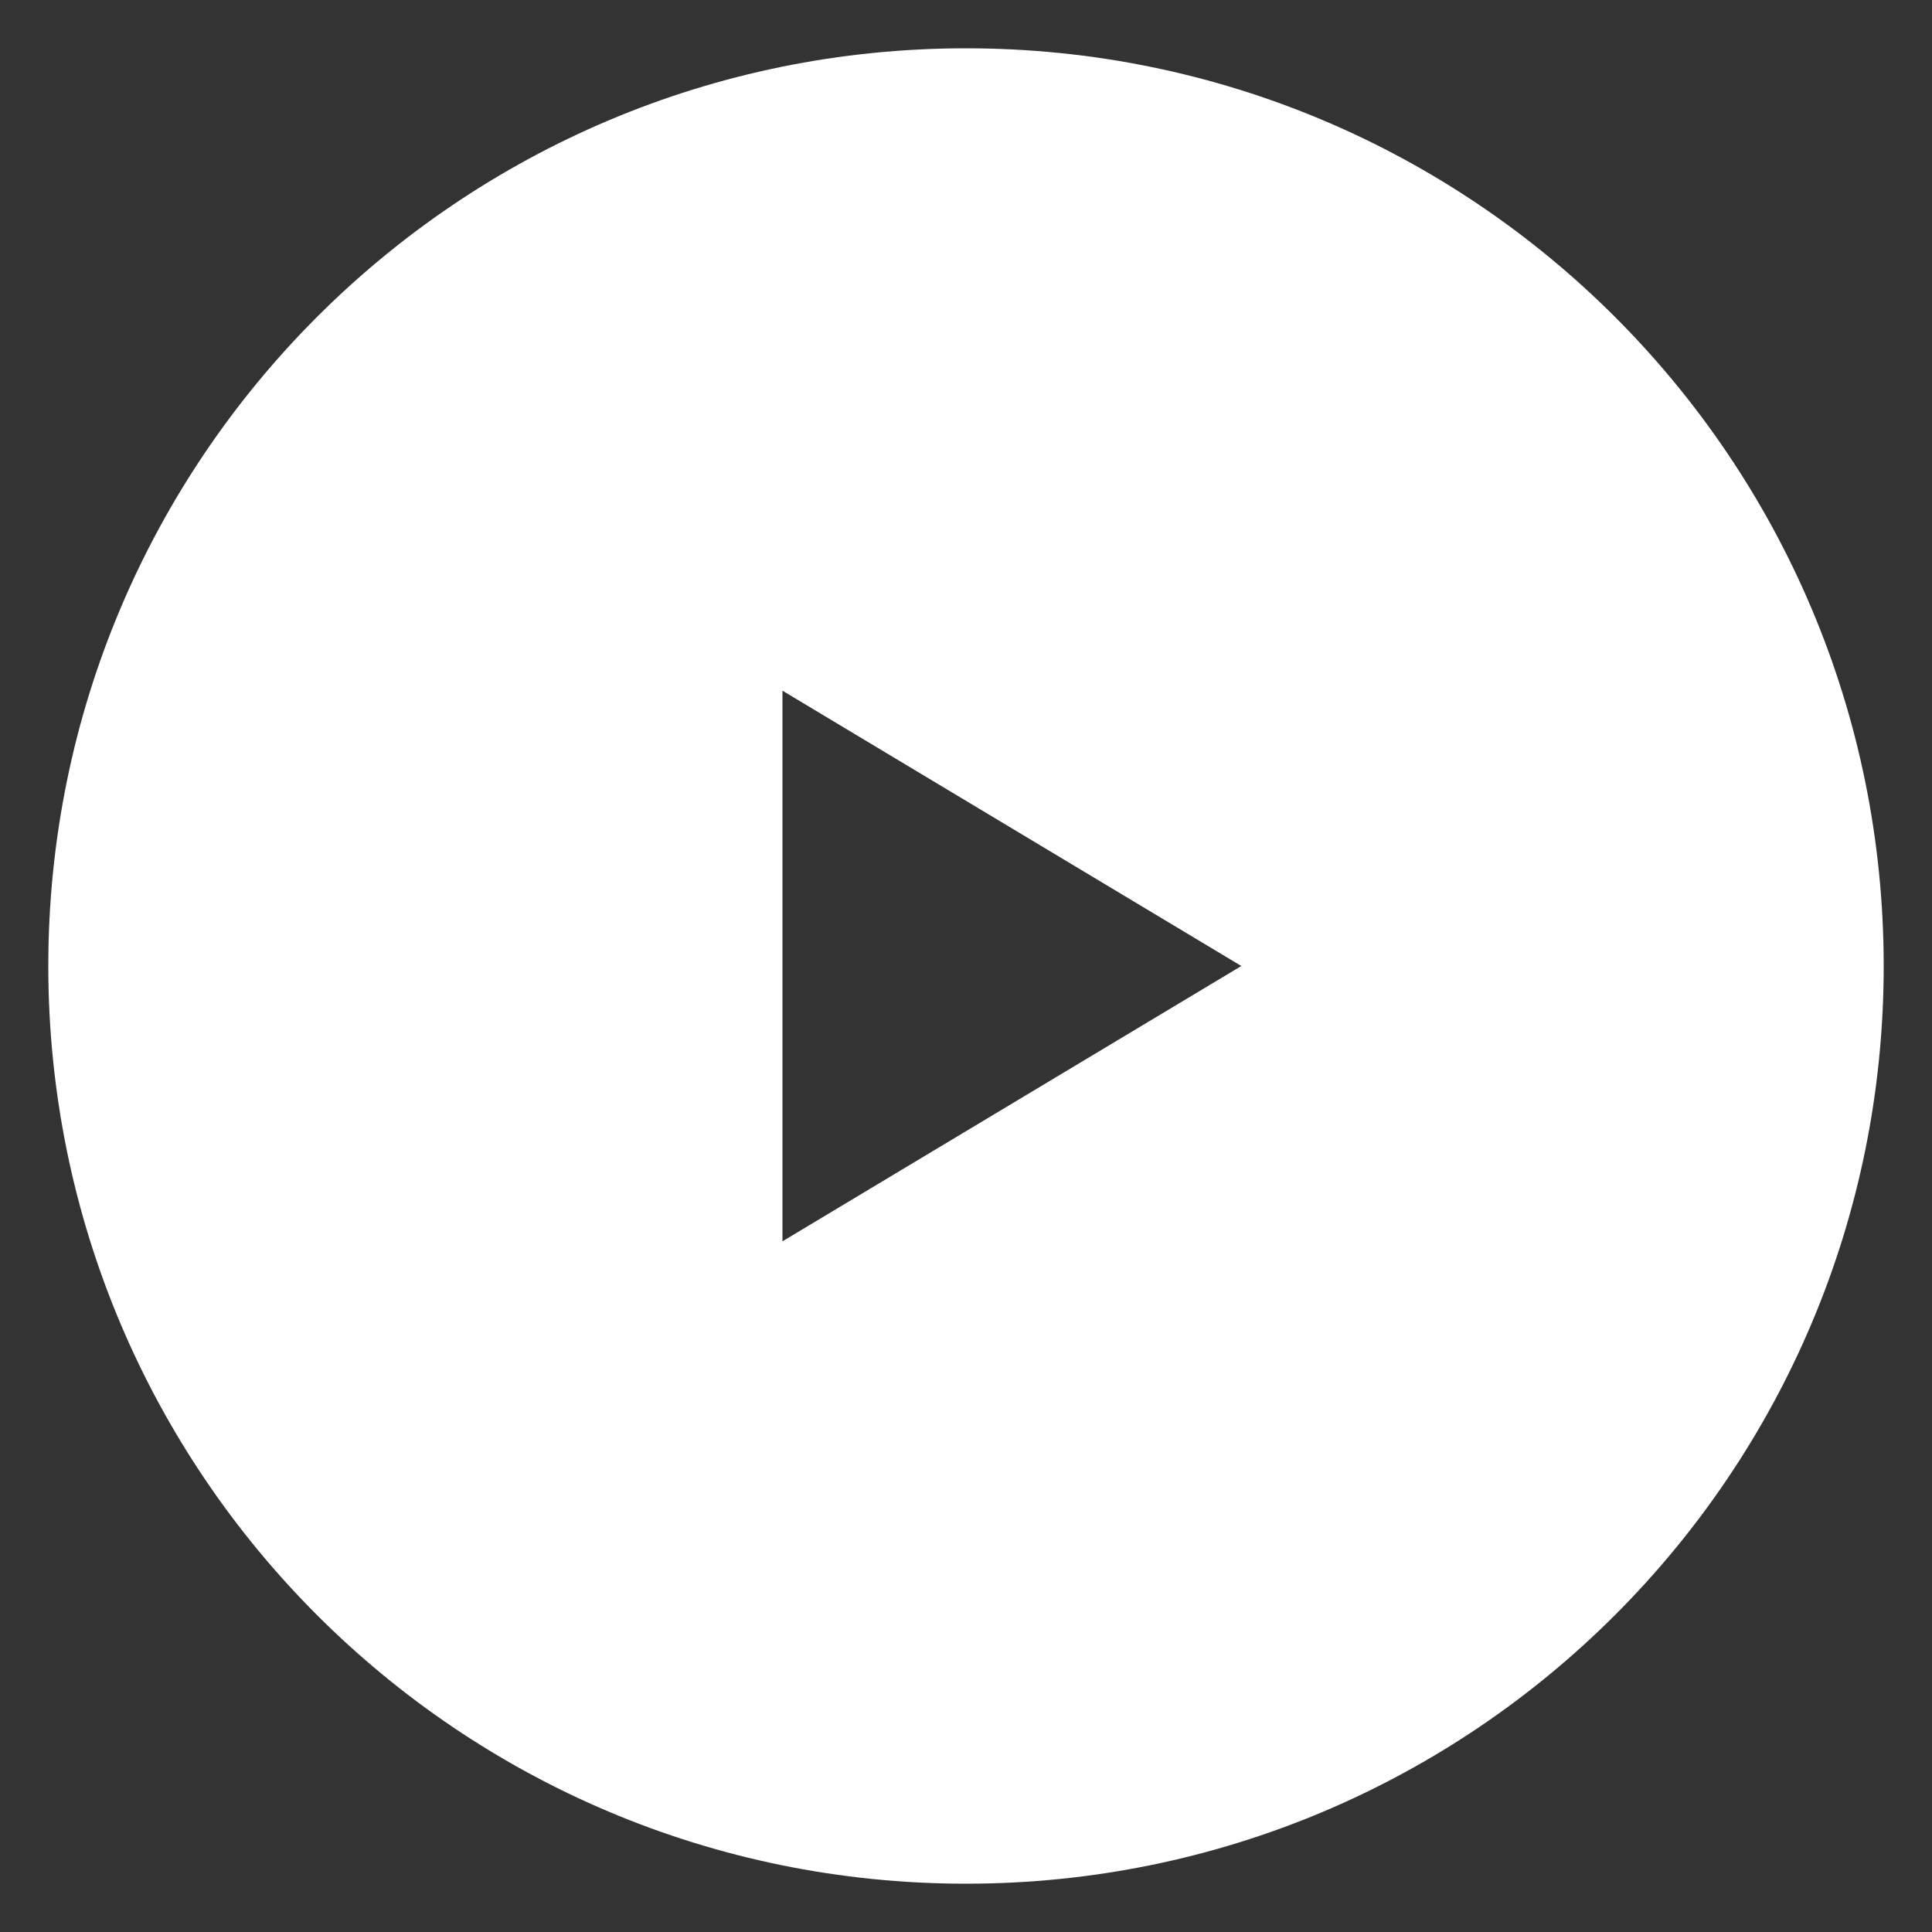 <?xml version="1.0" encoding="utf-8"?>
<!-- Generator: Adobe Illustrator 21.0.1, SVG Export Plug-In . SVG Version: 6.00 Build 0)  -->
<svg version="1.1" id="Layer_1" xmlns="http://www.w3.org/2000/svg" xmlns:xlink="http://www.w3.org/1999/xlink" x="0px" y="0px"
	 viewBox="0 0 40 40" style="enable-background:new 0 0 40 40;" xml:space="preserve">
<rect x="0" y="0" width="40" height="40" fill="#333333" stroke="none"/>
<style type="text/css">
	.st0{fill:#FFFFFF;}
</style>
<title>Play Button</title>
<desc>Created with Sketch.</desc>
<g id="Event">
	<g id="Homepage" transform="translate(-700, -653)">
		<g id="Text" transform="translate(385, 207)">
			<path id="Play-Button" class="st0" d="M335,447c-10.5,0-19,8.5-19,19s8.5,19,19,19s19-8.5,19-19S345.5,447,335,447L335,447z
				 M331.2,471.7v-11.4l9.5,5.7L331.2,471.7z"/>
		</g>
	</g>
</g>
</svg>
